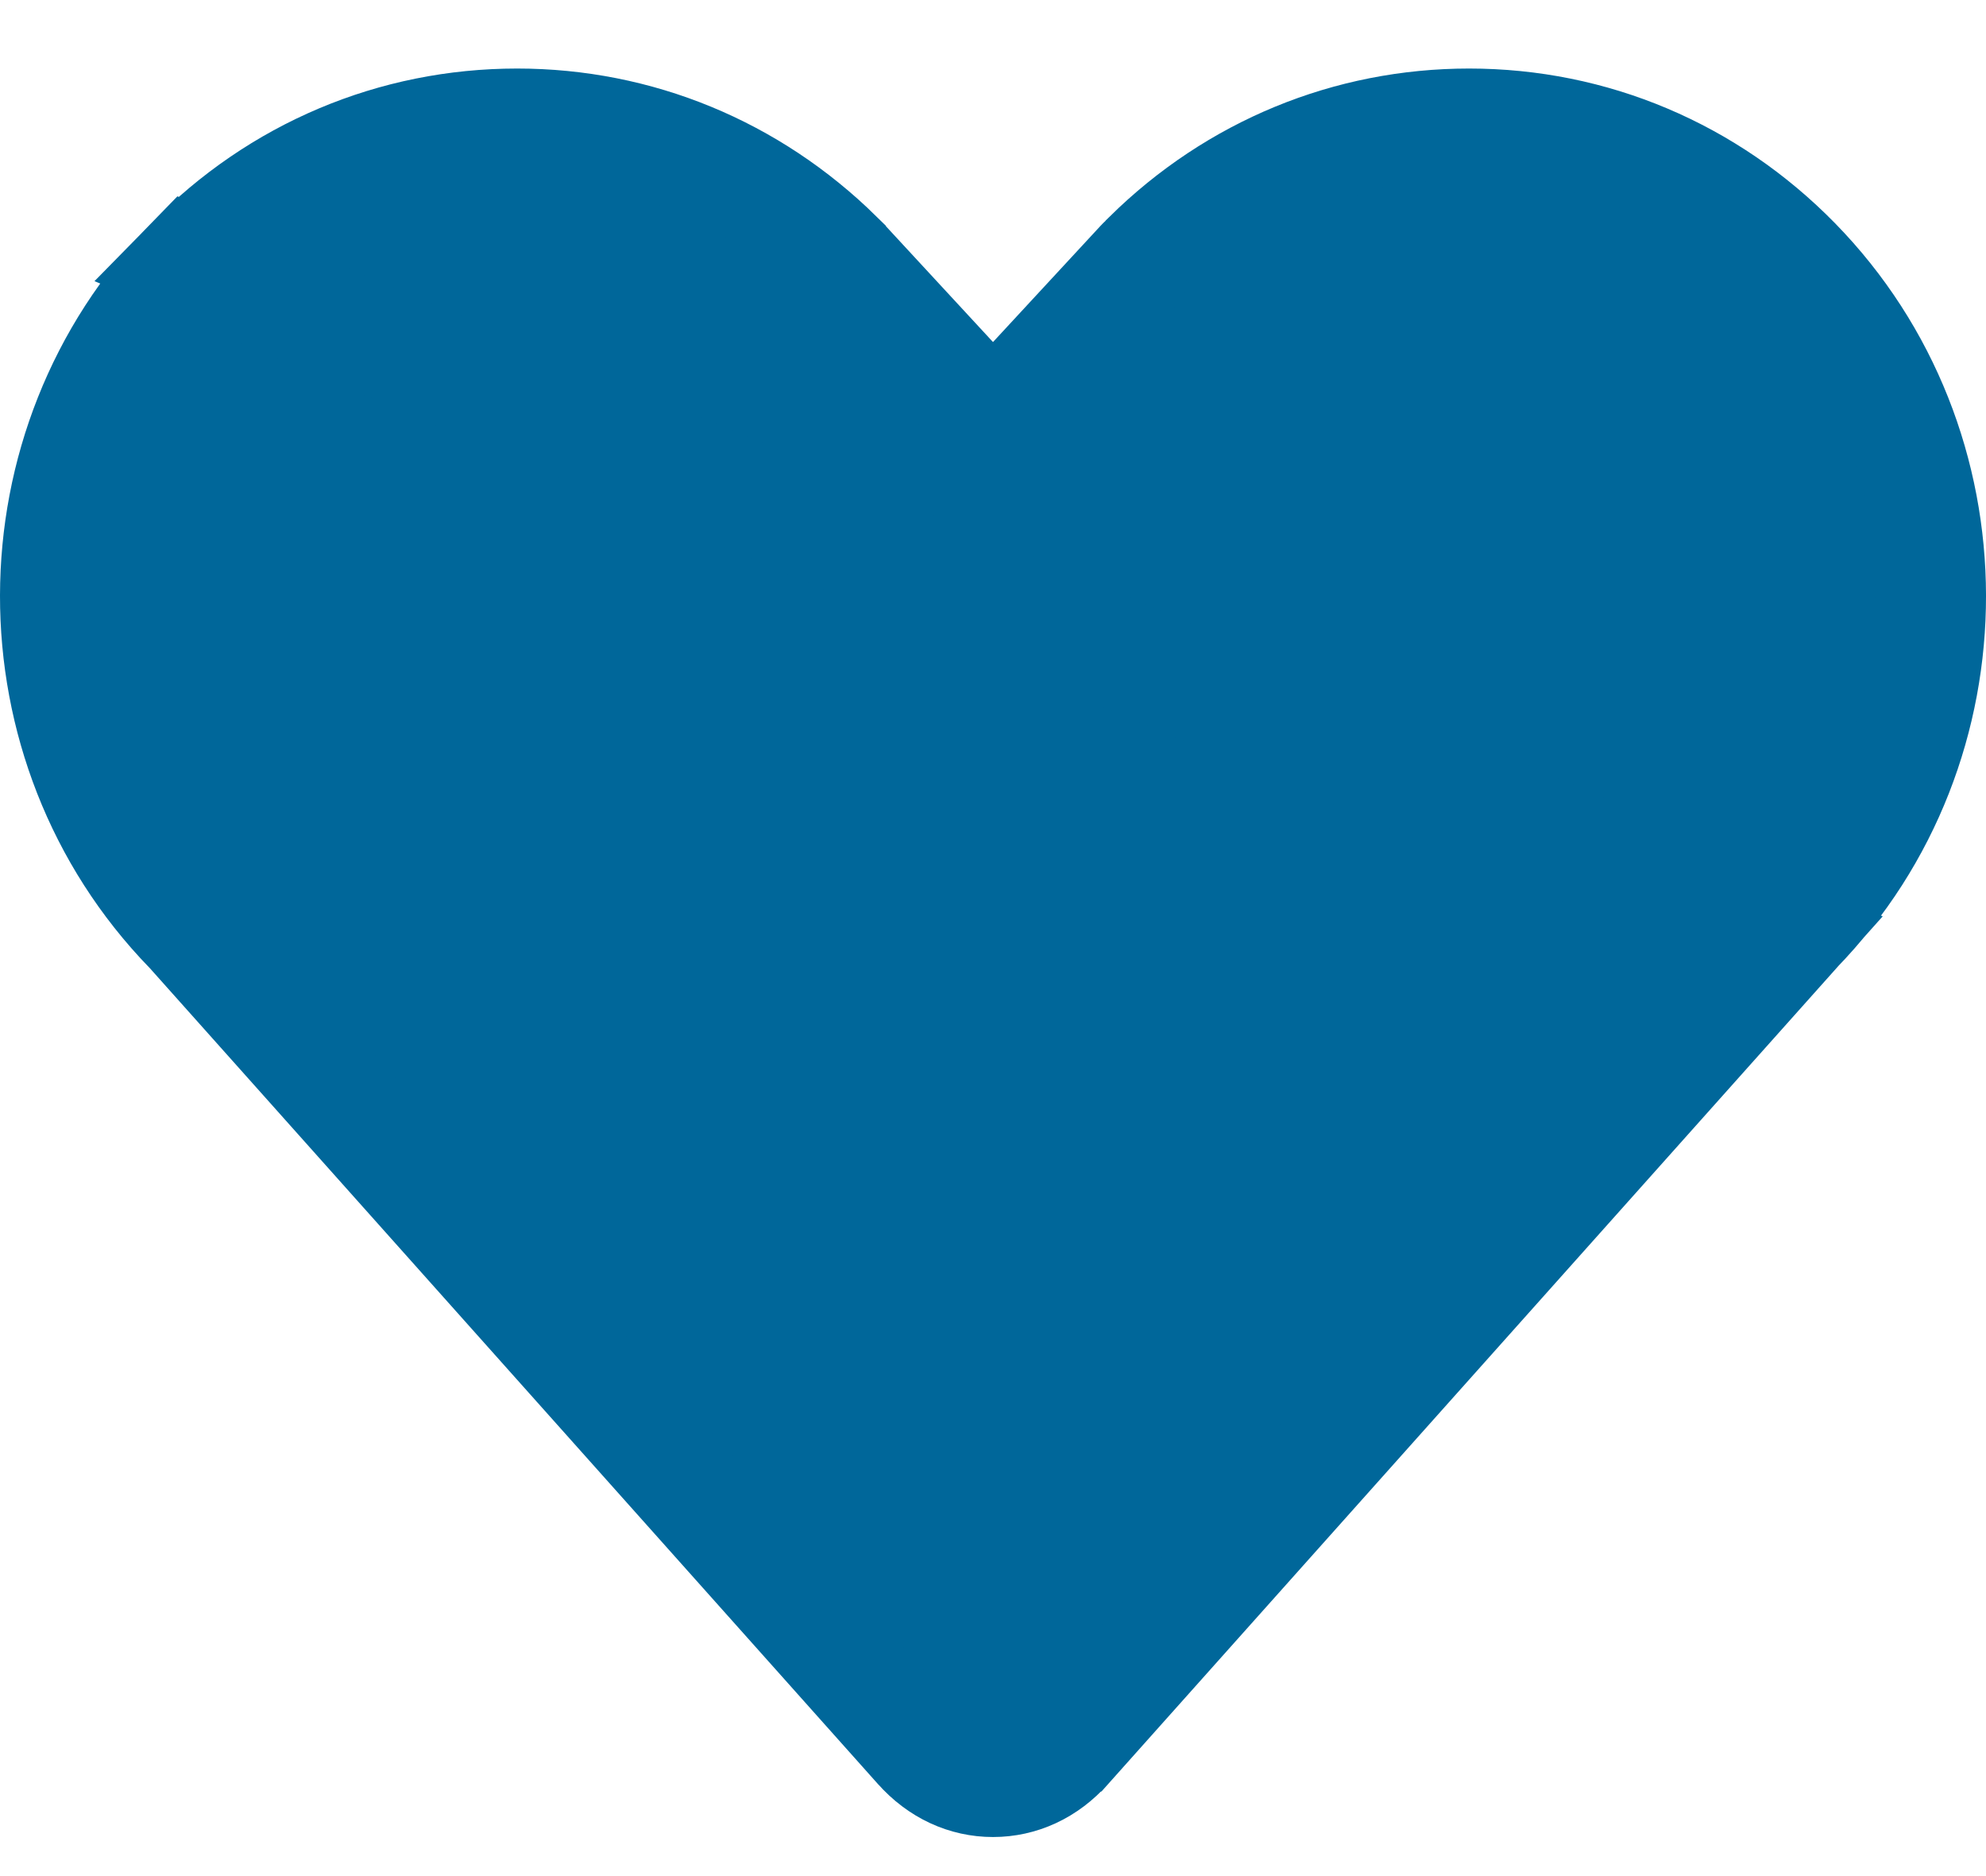 <svg width="18" height="17" viewBox="0 0 18 17" fill="none" xmlns="http://www.w3.org/2000/svg">
<path d="M16.231 8.48L16.285 8.424C17.909 6.752 17.905 4.038 16.274 2.372C15.481 1.563 14.431 1.121 13.315 1.121C12.223 1.121 11.195 1.544 10.409 2.318L10.407 2.321L10.35 2.378C10.346 2.383 10.341 2.387 10.337 2.391L9.367 3.439L9 3.836L8.633 3.439L7.664 2.391C7.66 2.387 7.655 2.383 7.651 2.378L7.594 2.321L7.593 2.318C6.806 1.544 5.778 1.121 4.687 1.121C3.57 1.121 2.52 1.563 1.728 2.372L16.231 8.48ZM16.231 8.48L16.225 8.492M16.231 8.48L16.225 8.492M16.225 8.492L9.675 15.828L9.673 15.829C9.487 16.04 9.249 16.146 9 16.146C8.752 16.146 8.513 16.04 8.326 15.828L8.326 15.828L8.324 15.826L1.756 8.468L1.748 8.457L1.715 8.423C0.091 6.751 0.095 4.038 1.727 2.372L16.225 8.492ZM10.354 2.374L10.355 2.372C10.355 2.372 10.354 2.373 10.354 2.374Z" fill="#00679A" stroke="#00679A"/>
</svg>
